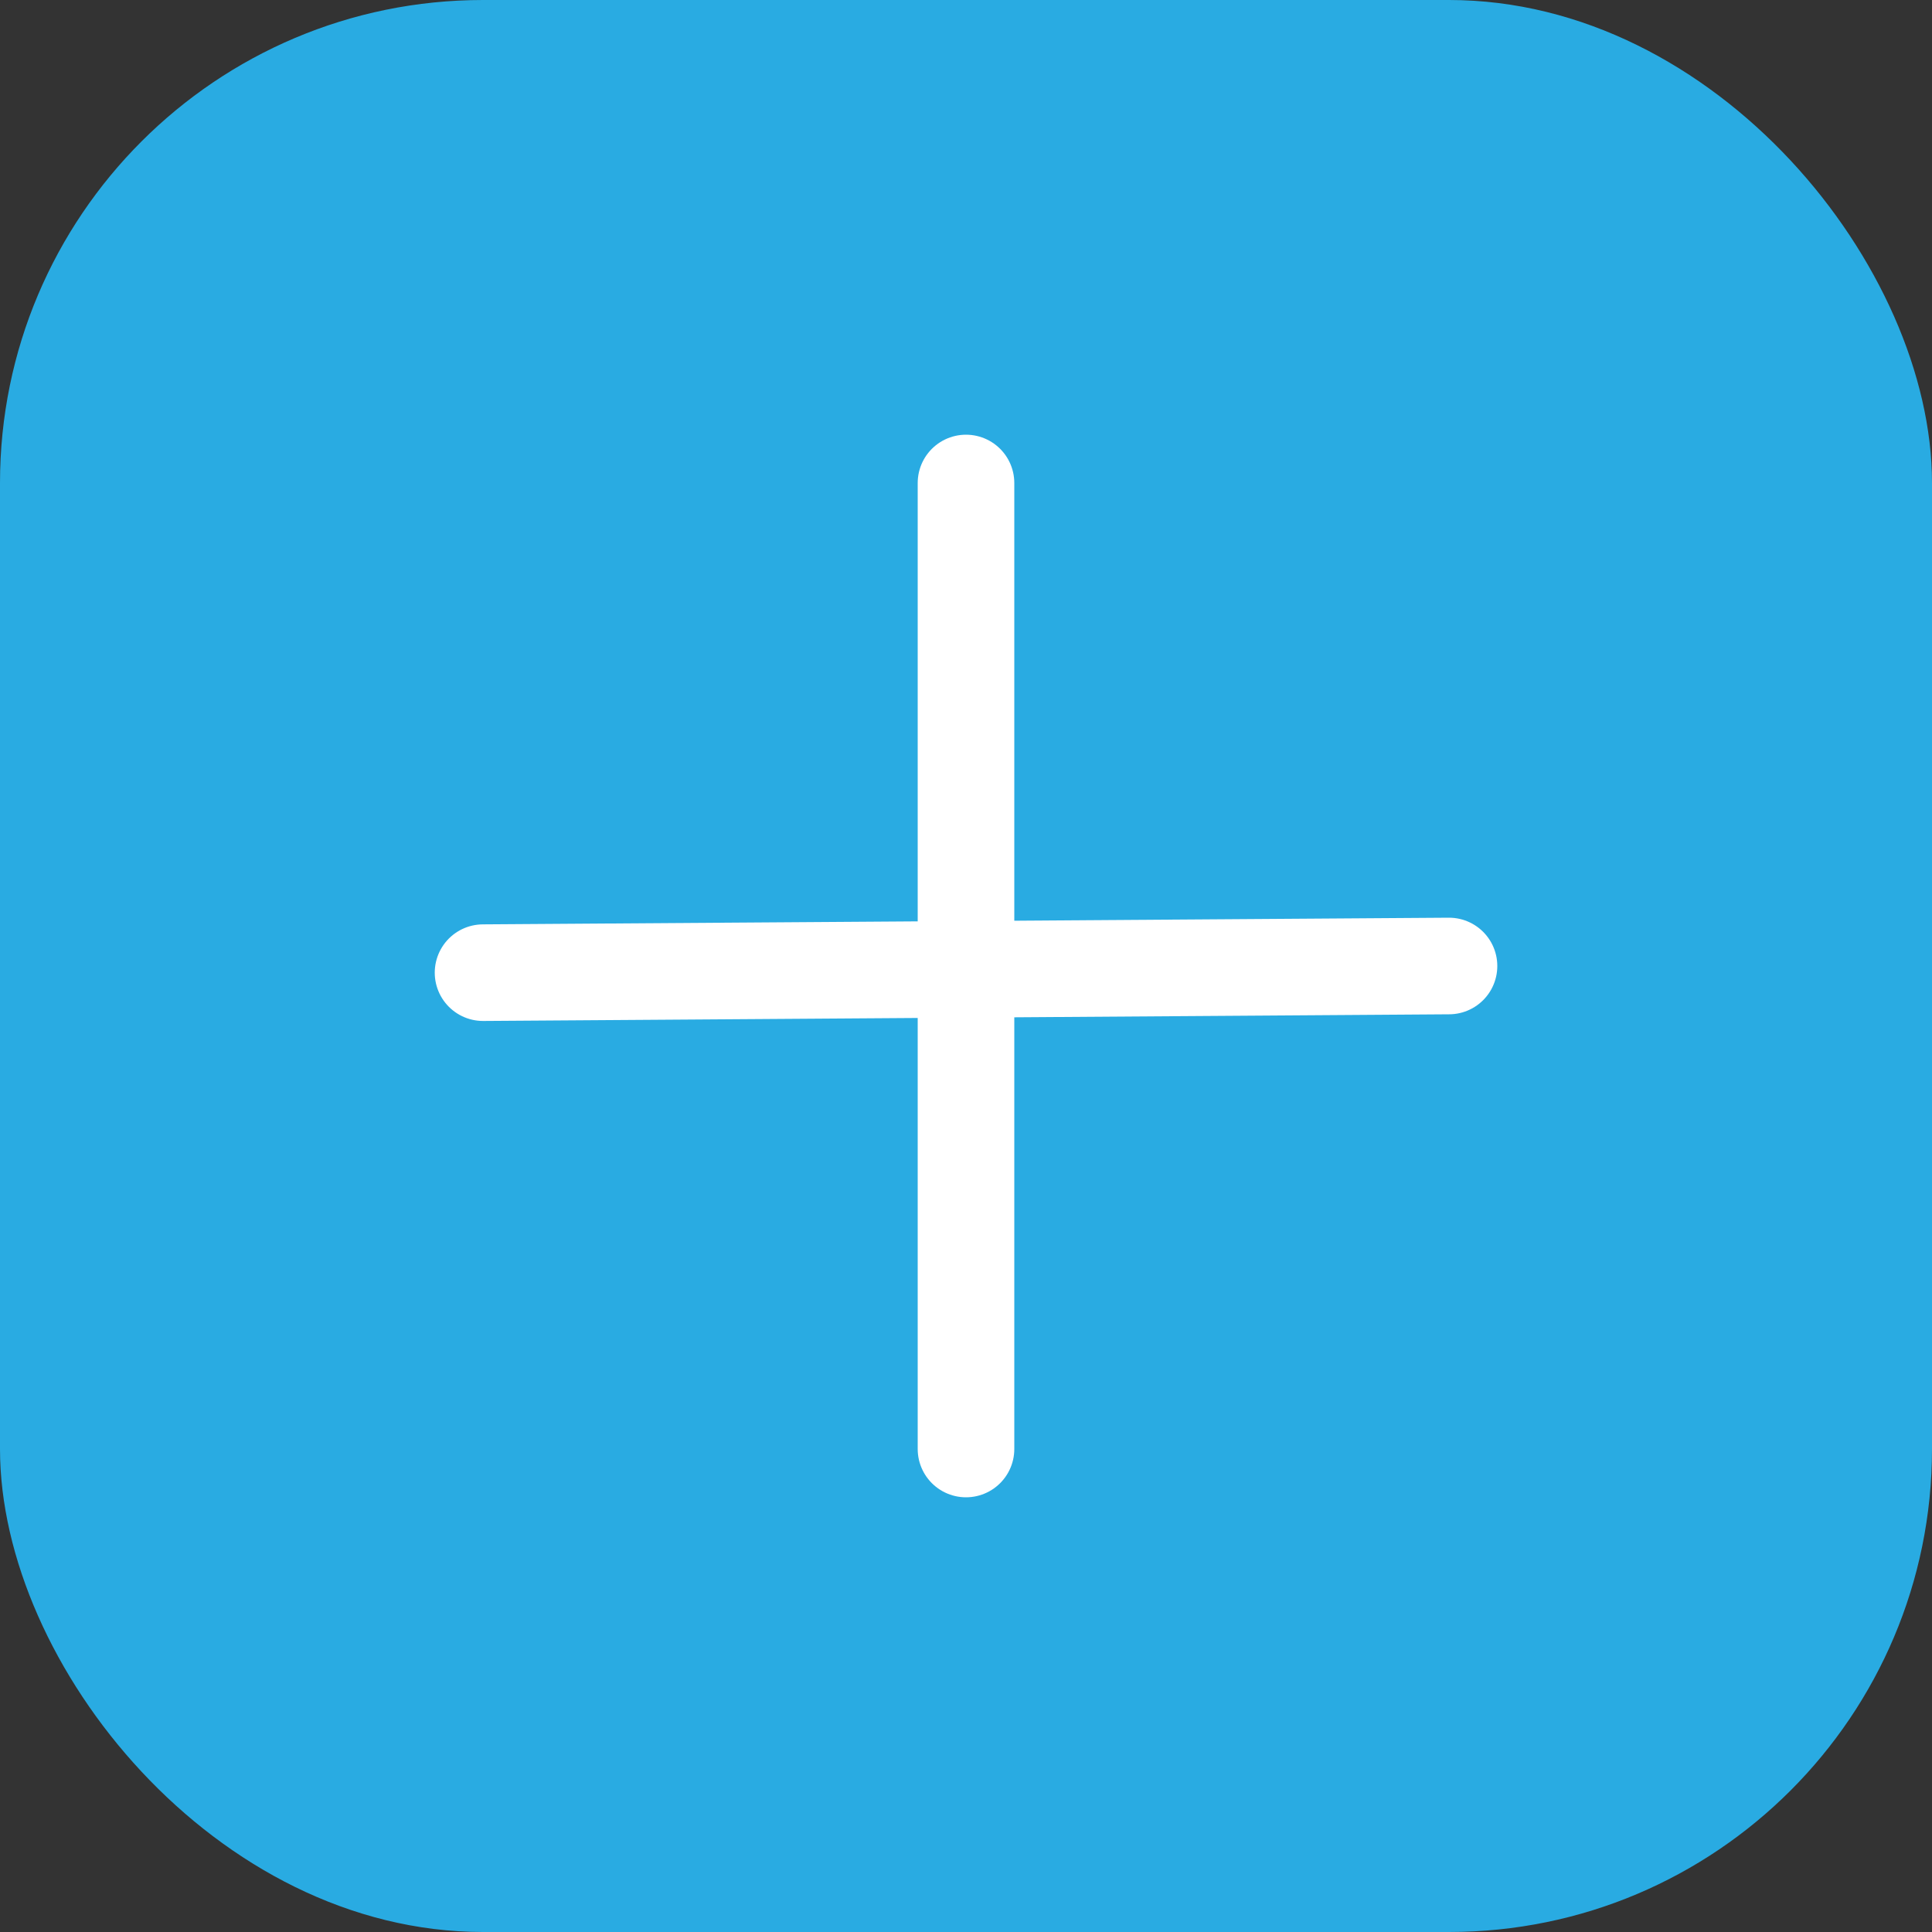 <svg width="40" height="40" viewBox="0 0 40 40" fill="none" xmlns="http://www.w3.org/2000/svg">
<rect x="0" y="0" width="40" height="40" fill="#333333" stroke="none"/>
<rect width="40" height="40" rx="10" fill="#29ABE2"/>
<path d="M20 10V30" stroke="white" stroke-width="2" stroke-linecap="round"/>
<path d="M30 20L10.001 20.138" stroke="white" stroke-width="2" stroke-linecap="round"/>
</svg>

